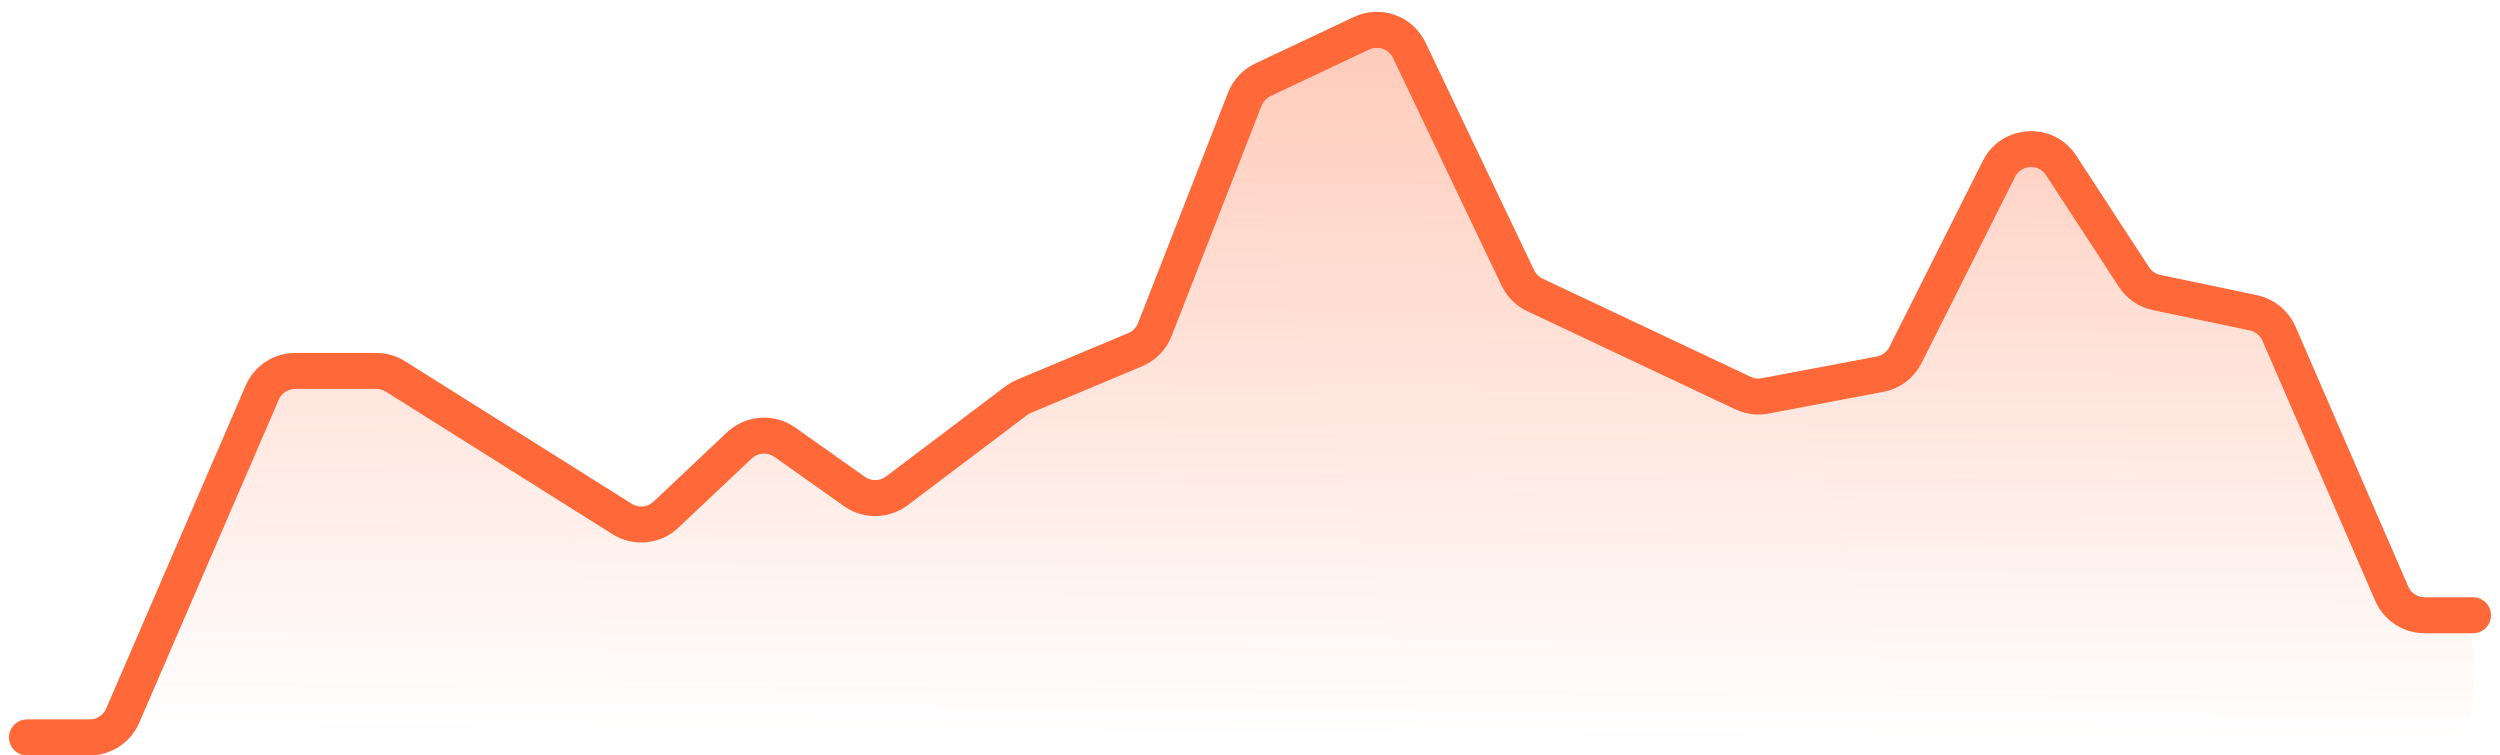 <svg width="139" height="42" viewBox="0 0 139 42" fill="none" xmlns="http://www.w3.org/2000/svg">
<path d="M14.579 21.83L6.821 39.793C6.505 40.526 5.783 41 4.985 41H135.5C136.605 41 137.5 40.105 137.5 39V36.208C137.5 35.103 136.605 34.208 135.5 34.208H134.813C134.016 34.208 133.295 33.734 132.978 33.003L126.712 18.553C126.453 17.958 125.922 17.525 125.287 17.391L119.912 16.265C119.392 16.156 118.937 15.844 118.647 15.4L114.601 9.197C113.758 7.905 111.831 8.014 111.139 9.393L105.944 19.738C105.664 20.296 105.14 20.691 104.528 20.806L98.137 22.012C97.723 22.09 97.295 22.035 96.913 21.855L85.345 16.398C84.928 16.202 84.592 15.867 84.393 15.451L78.357 2.797C77.883 1.803 76.695 1.38 75.699 1.85L70.22 4.434C69.758 4.652 69.396 5.039 69.21 5.515L64.208 18.324C64.011 18.828 63.618 19.231 63.119 19.441L56.931 22.035C56.778 22.099 56.633 22.183 56.5 22.283L49.867 27.289C49.172 27.814 48.218 27.828 47.507 27.326L43.637 24.587C42.859 24.037 41.802 24.112 41.109 24.765L37.026 28.617C36.363 29.242 35.361 29.34 34.589 28.855L21.988 20.93C21.669 20.729 21.3 20.623 20.923 20.623H16.415C15.617 20.623 14.895 21.097 14.579 21.83Z" fill="url(#paint0_linear_38_27351)"/>
<path d="M1.5 41H4.985C5.783 41 6.505 40.526 6.821 39.793L14.579 21.83C14.895 21.097 15.617 20.623 16.415 20.623H20.923C21.3 20.623 21.669 20.729 21.988 20.93L34.589 28.855C35.361 29.34 36.363 29.242 37.026 28.617L41.109 24.765C41.802 24.112 42.859 24.037 43.637 24.587L47.507 27.326C48.218 27.828 49.172 27.814 49.867 27.289L56.5 22.283C56.633 22.183 56.778 22.099 56.931 22.035L63.119 19.441C63.618 19.231 64.011 18.828 64.208 18.324L69.21 5.515C69.396 5.039 69.758 4.652 70.22 4.434L75.699 1.85C76.695 1.38 77.883 1.803 78.357 2.797L84.393 15.451C84.592 15.867 84.928 16.202 85.345 16.398L96.913 21.855C97.295 22.035 97.723 22.09 98.137 22.012L104.528 20.806C105.14 20.691 105.664 20.296 105.944 19.738L111.139 9.393C111.831 8.014 113.758 7.905 114.601 9.197L118.647 15.4C118.937 15.844 119.392 16.156 119.912 16.265L125.287 17.391C125.922 17.525 126.453 17.958 126.712 18.553L132.978 33.003C133.295 33.734 134.016 34.208 134.813 34.208H137.5" stroke="#FF6838" stroke-width="2" stroke-linecap="round" stroke-linejoin="round"/>
<defs>
<linearGradient id="paint0_linear_38_27351" x1="70.3" y1="-72.208" x2="69.588" y2="41.001" gradientUnits="userSpaceOnUse">
<stop stop-color="#FF6838"/>
<stop offset="1" stop-color="#FF6838" stop-opacity="0"/>
</linearGradient>
</defs>
</svg>
